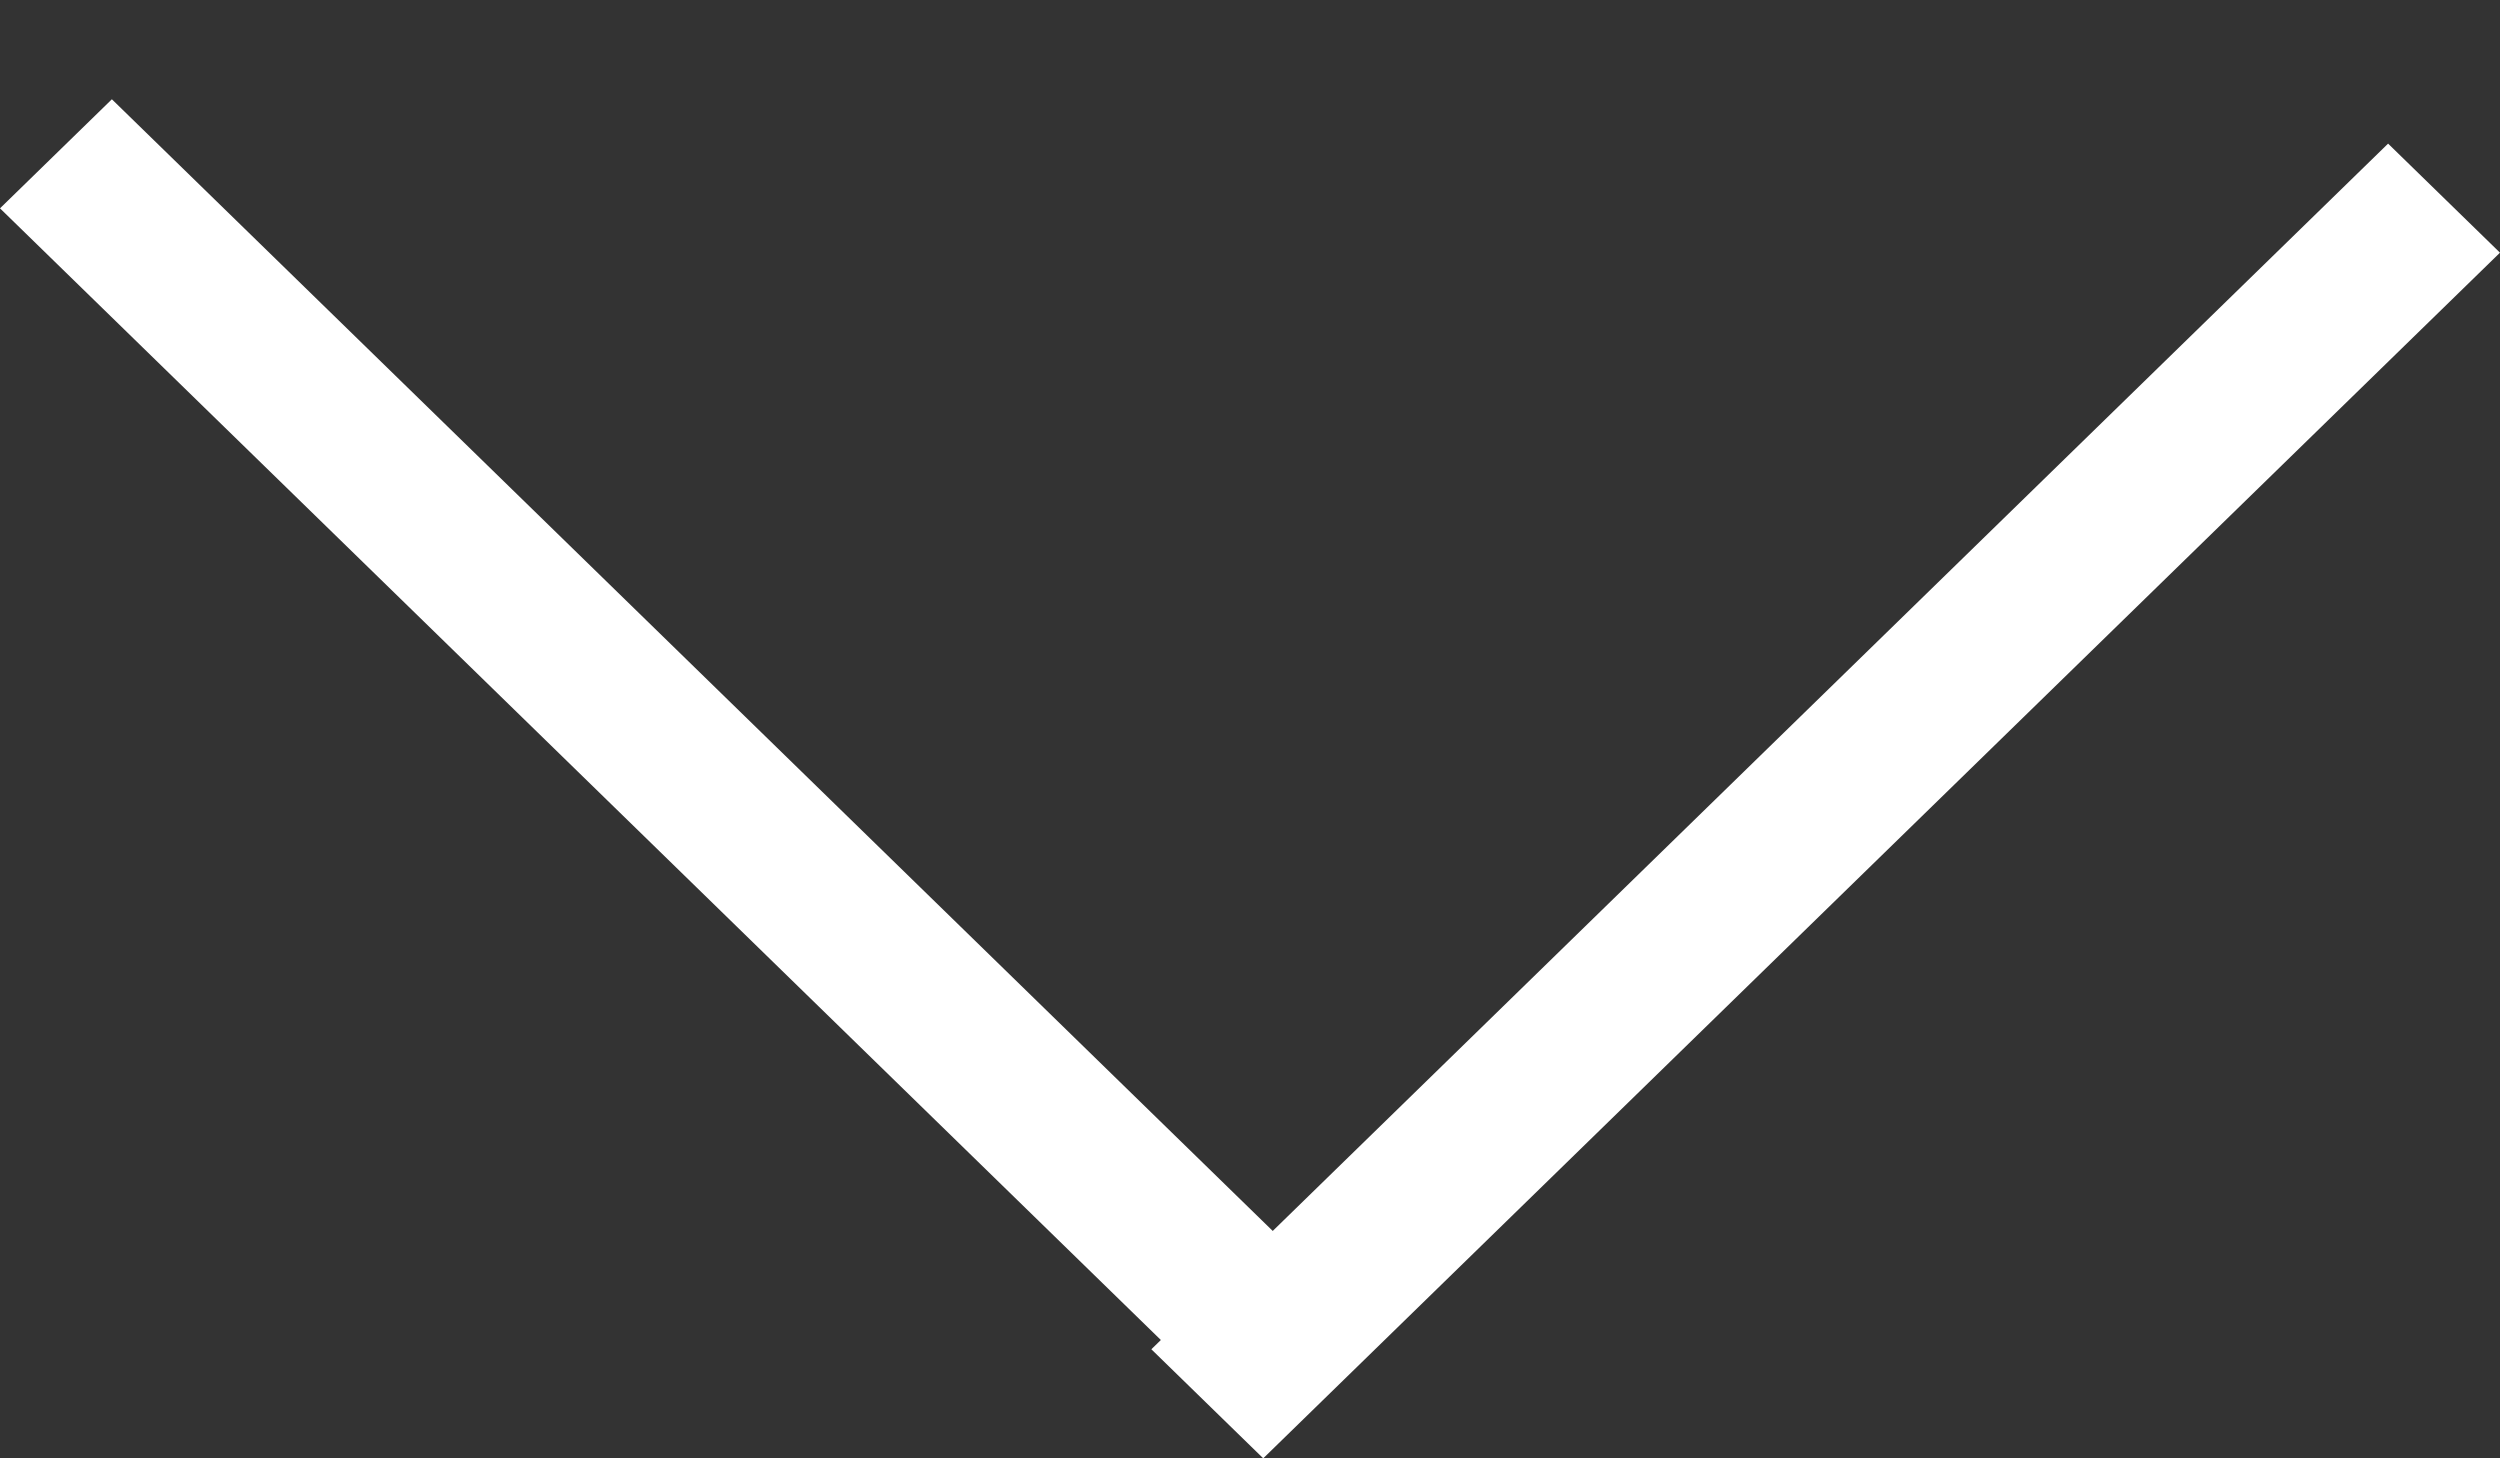 <svg width="24" height="14" viewBox="0 0 24 14" fill="none" xmlns="http://www.w3.org/2000/svg">
<rect x="0" y="0" width="24" height="14" fill="#333333" stroke="none"/>
<line y1="-0.75" x2="16.582" y2="-0.75" transform="matrix(0.716 0.698 -0.716 0.698 0 2)" stroke="white" stroke-width="1.5"/>
<line y1="-0.75" x2="16.582" y2="-0.75" transform="matrix(0.716 -0.698 0.716 0.698 12.127 14)" stroke="white" stroke-width="1.5"/>
</svg>

